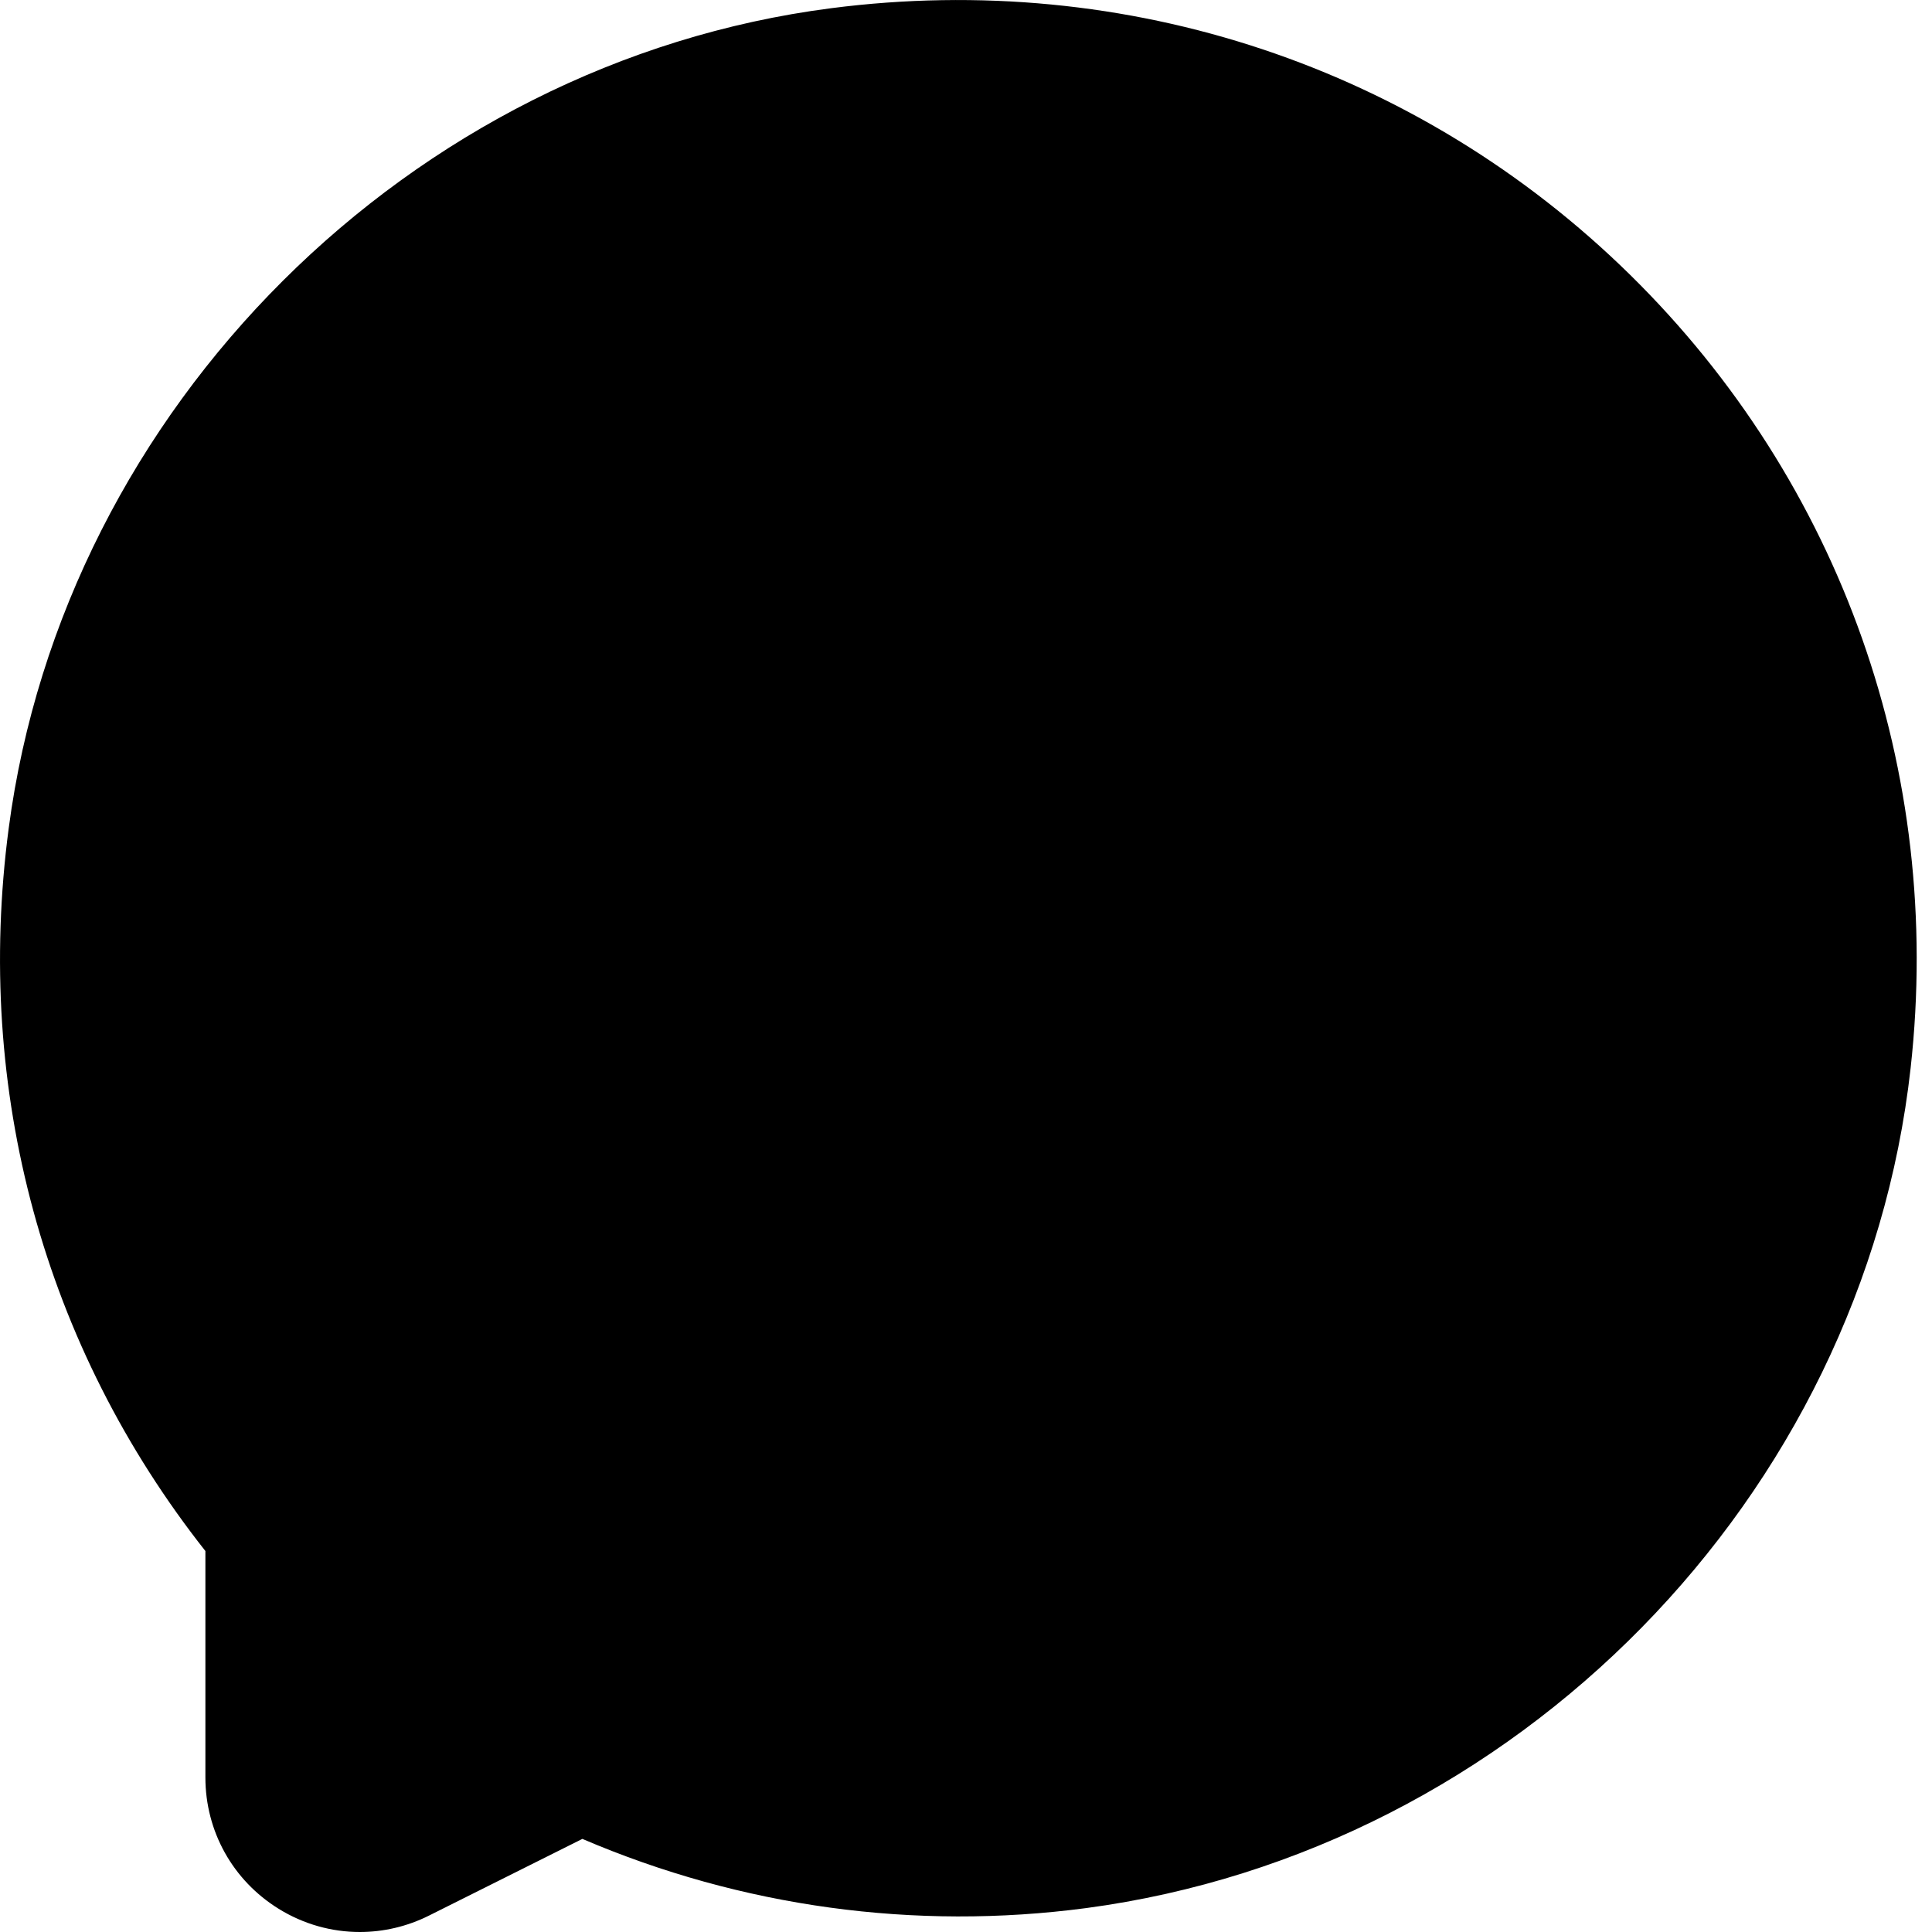 <svg width="16" height="16" viewBox="0 0 16 16" xmlns="http://www.w3.org/2000/svg">
<path d="M2.98 16C2.747 16 2.515 15.936 2.308 15.808C1.928 15.573 1.701 15.166 1.701 14.72V12.845C0.363 11.149 -0.215 9.032 0.072 6.86C0.531 3.375 3.396 0.518 6.883 0.068C9.338 -0.249 11.749 0.556 13.499 2.275C15.249 3.995 16.096 6.389 15.823 8.845C15.427 12.401 12.555 15.327 8.995 15.802C7.575 15.99 6.14 15.793 4.823 15.229L3.553 15.864C3.371 15.955 3.175 16 2.98 16Z" />
</svg>
